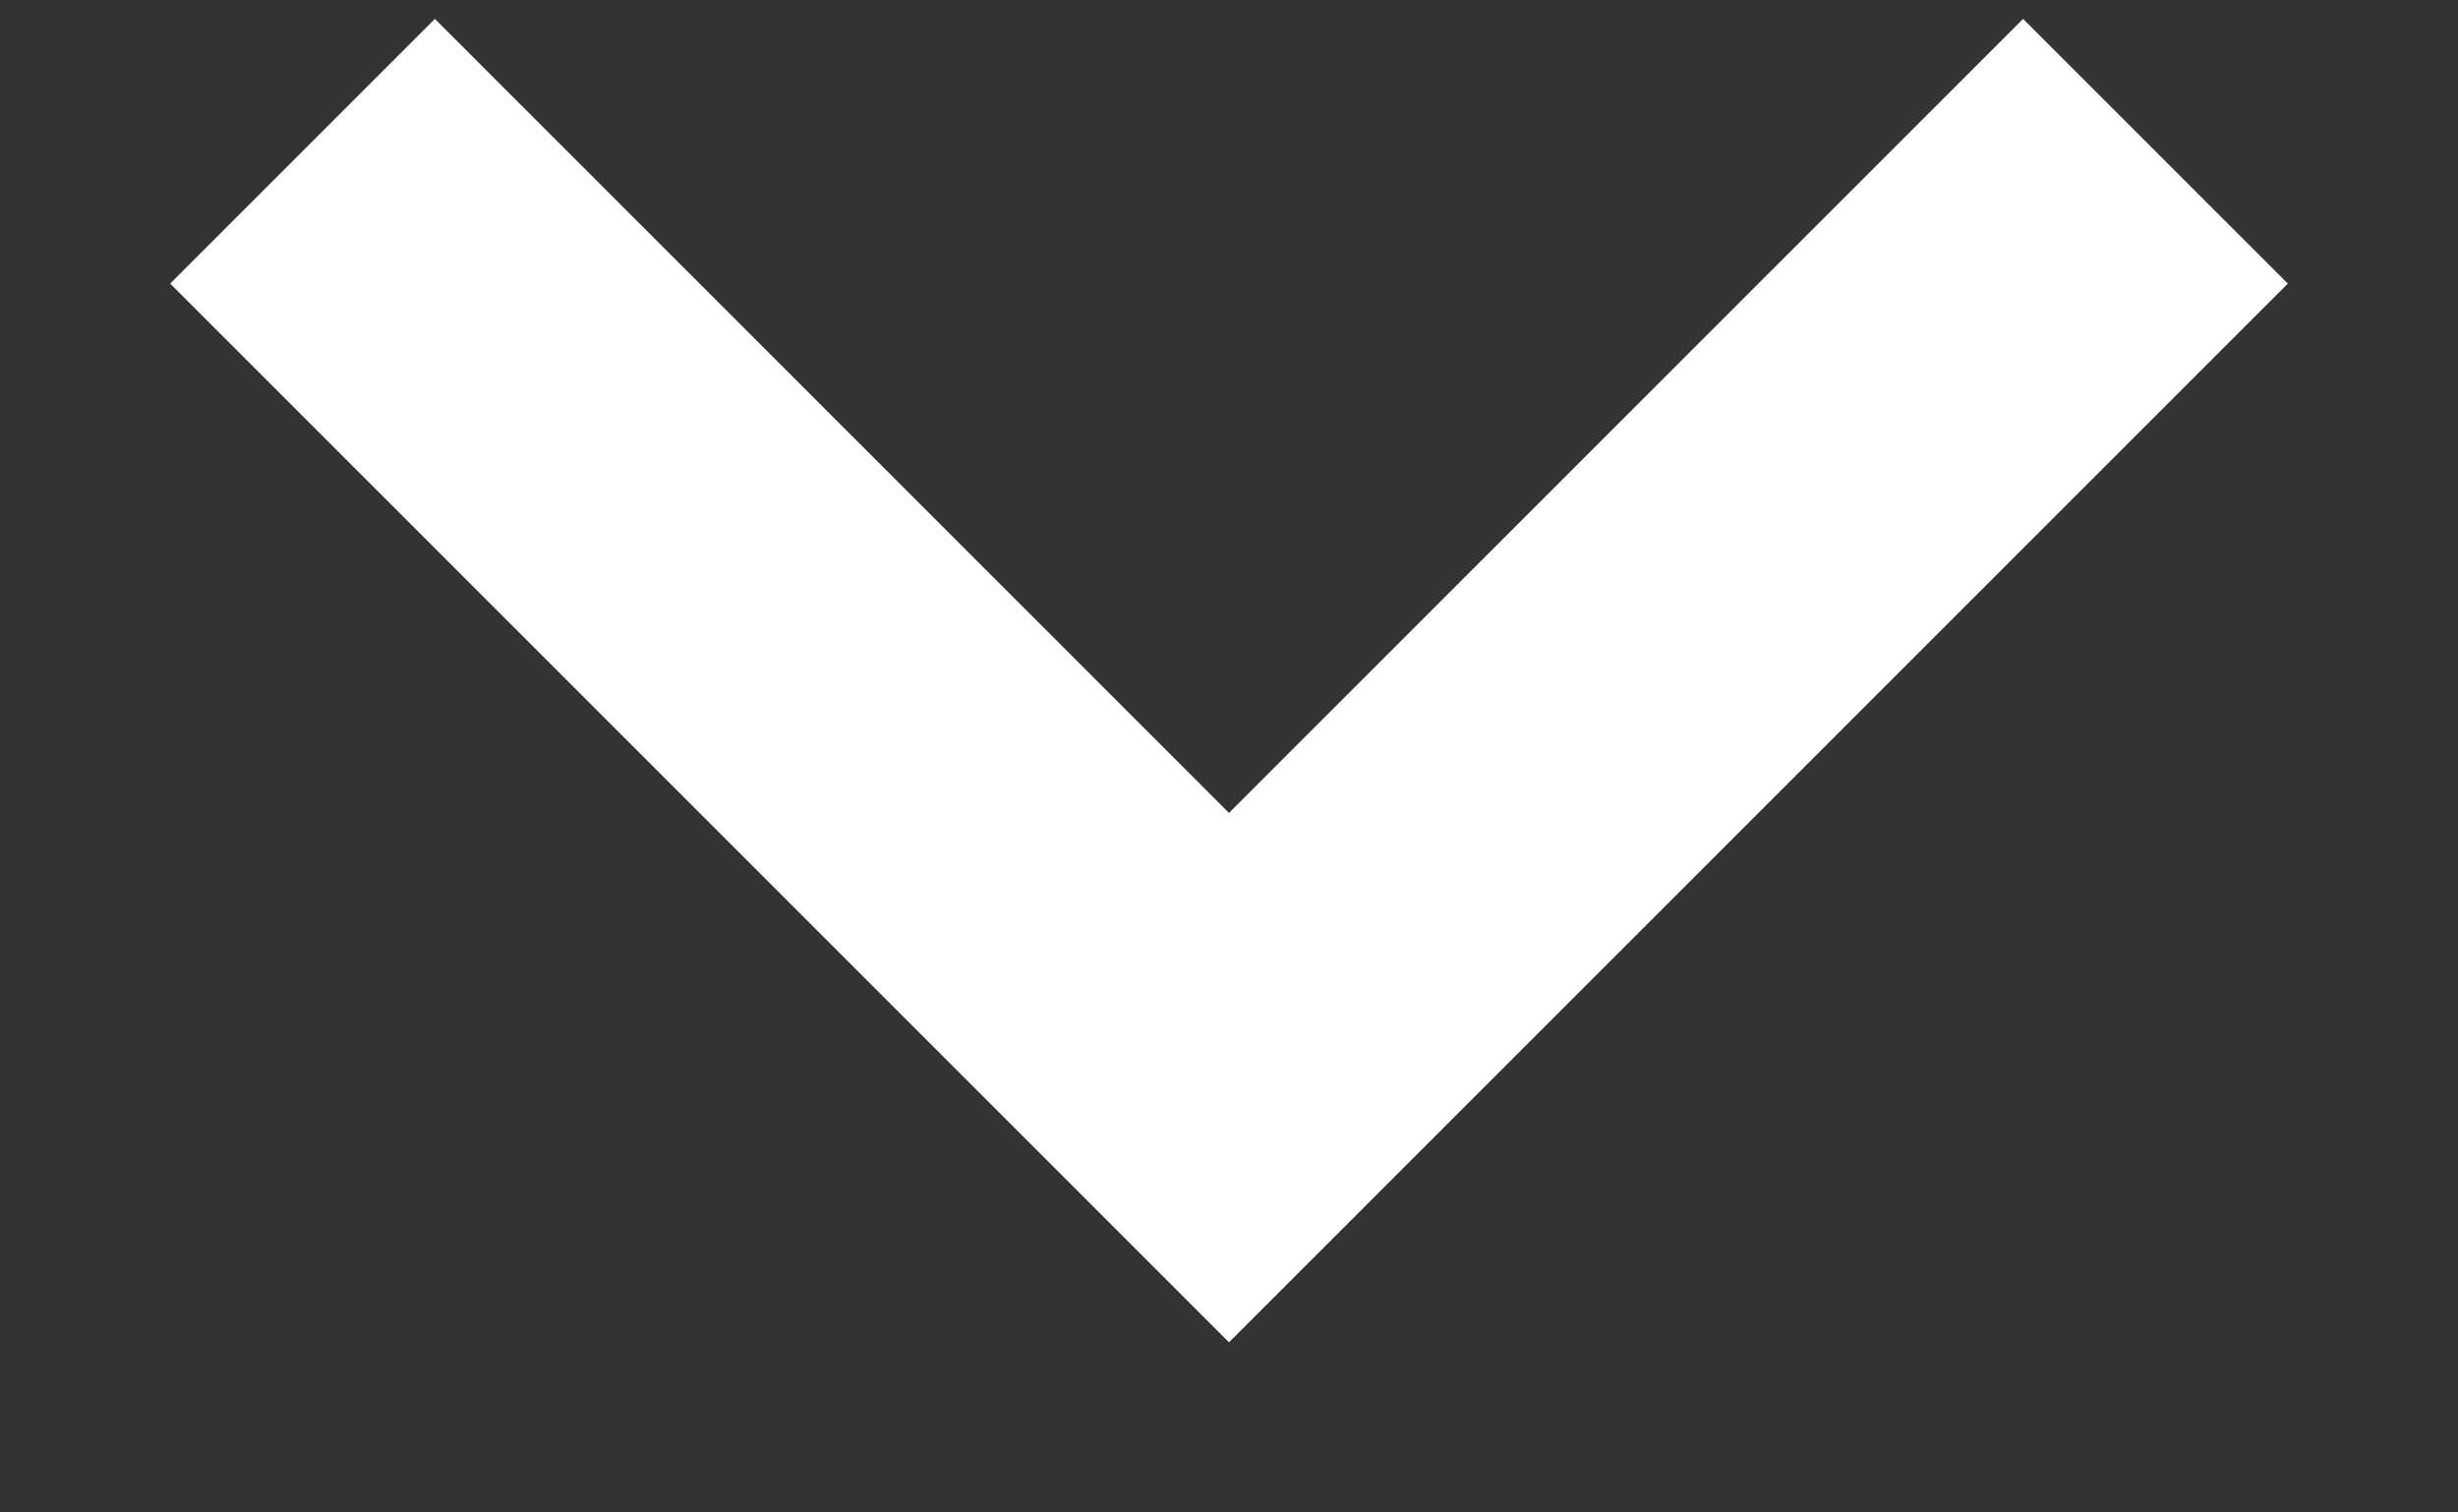 <?xml version="1.0" encoding="UTF-8" standalone="no"?>
<svg width="13px" height="8px" viewBox="0 0 13 8" version="1.1" xmlns="http://www.w3.org/2000/svg" xmlns:xlink="http://www.w3.org/1999/xlink">
    <rect x="0" y="0" width="13" height="8" fill="#333333" stroke="none"/>
    <!-- Generator: Sketch 3.8.2 (29753) - http://www.bohemiancoding.com/sketch -->
    <title>icon-arrow-down--white</title>
    <desc>Created with Sketch.</desc>
    <defs></defs>
    <g id="Page-1" stroke="none" stroke-width="1" fill="none" fill-rule="evenodd">
        <g id="icon-arrow--white" fill="#FFFFFF">
            <polygon id="Shape" transform="translate(6.5, 3.6) rotate(90) translate(-6.5, -3.6) " points="3 -0.6 4.4 -2 10 3.6 4.4 9.2 3 7.8 7.2 3.6"></polygon>
        </g>
    </g>
</svg>